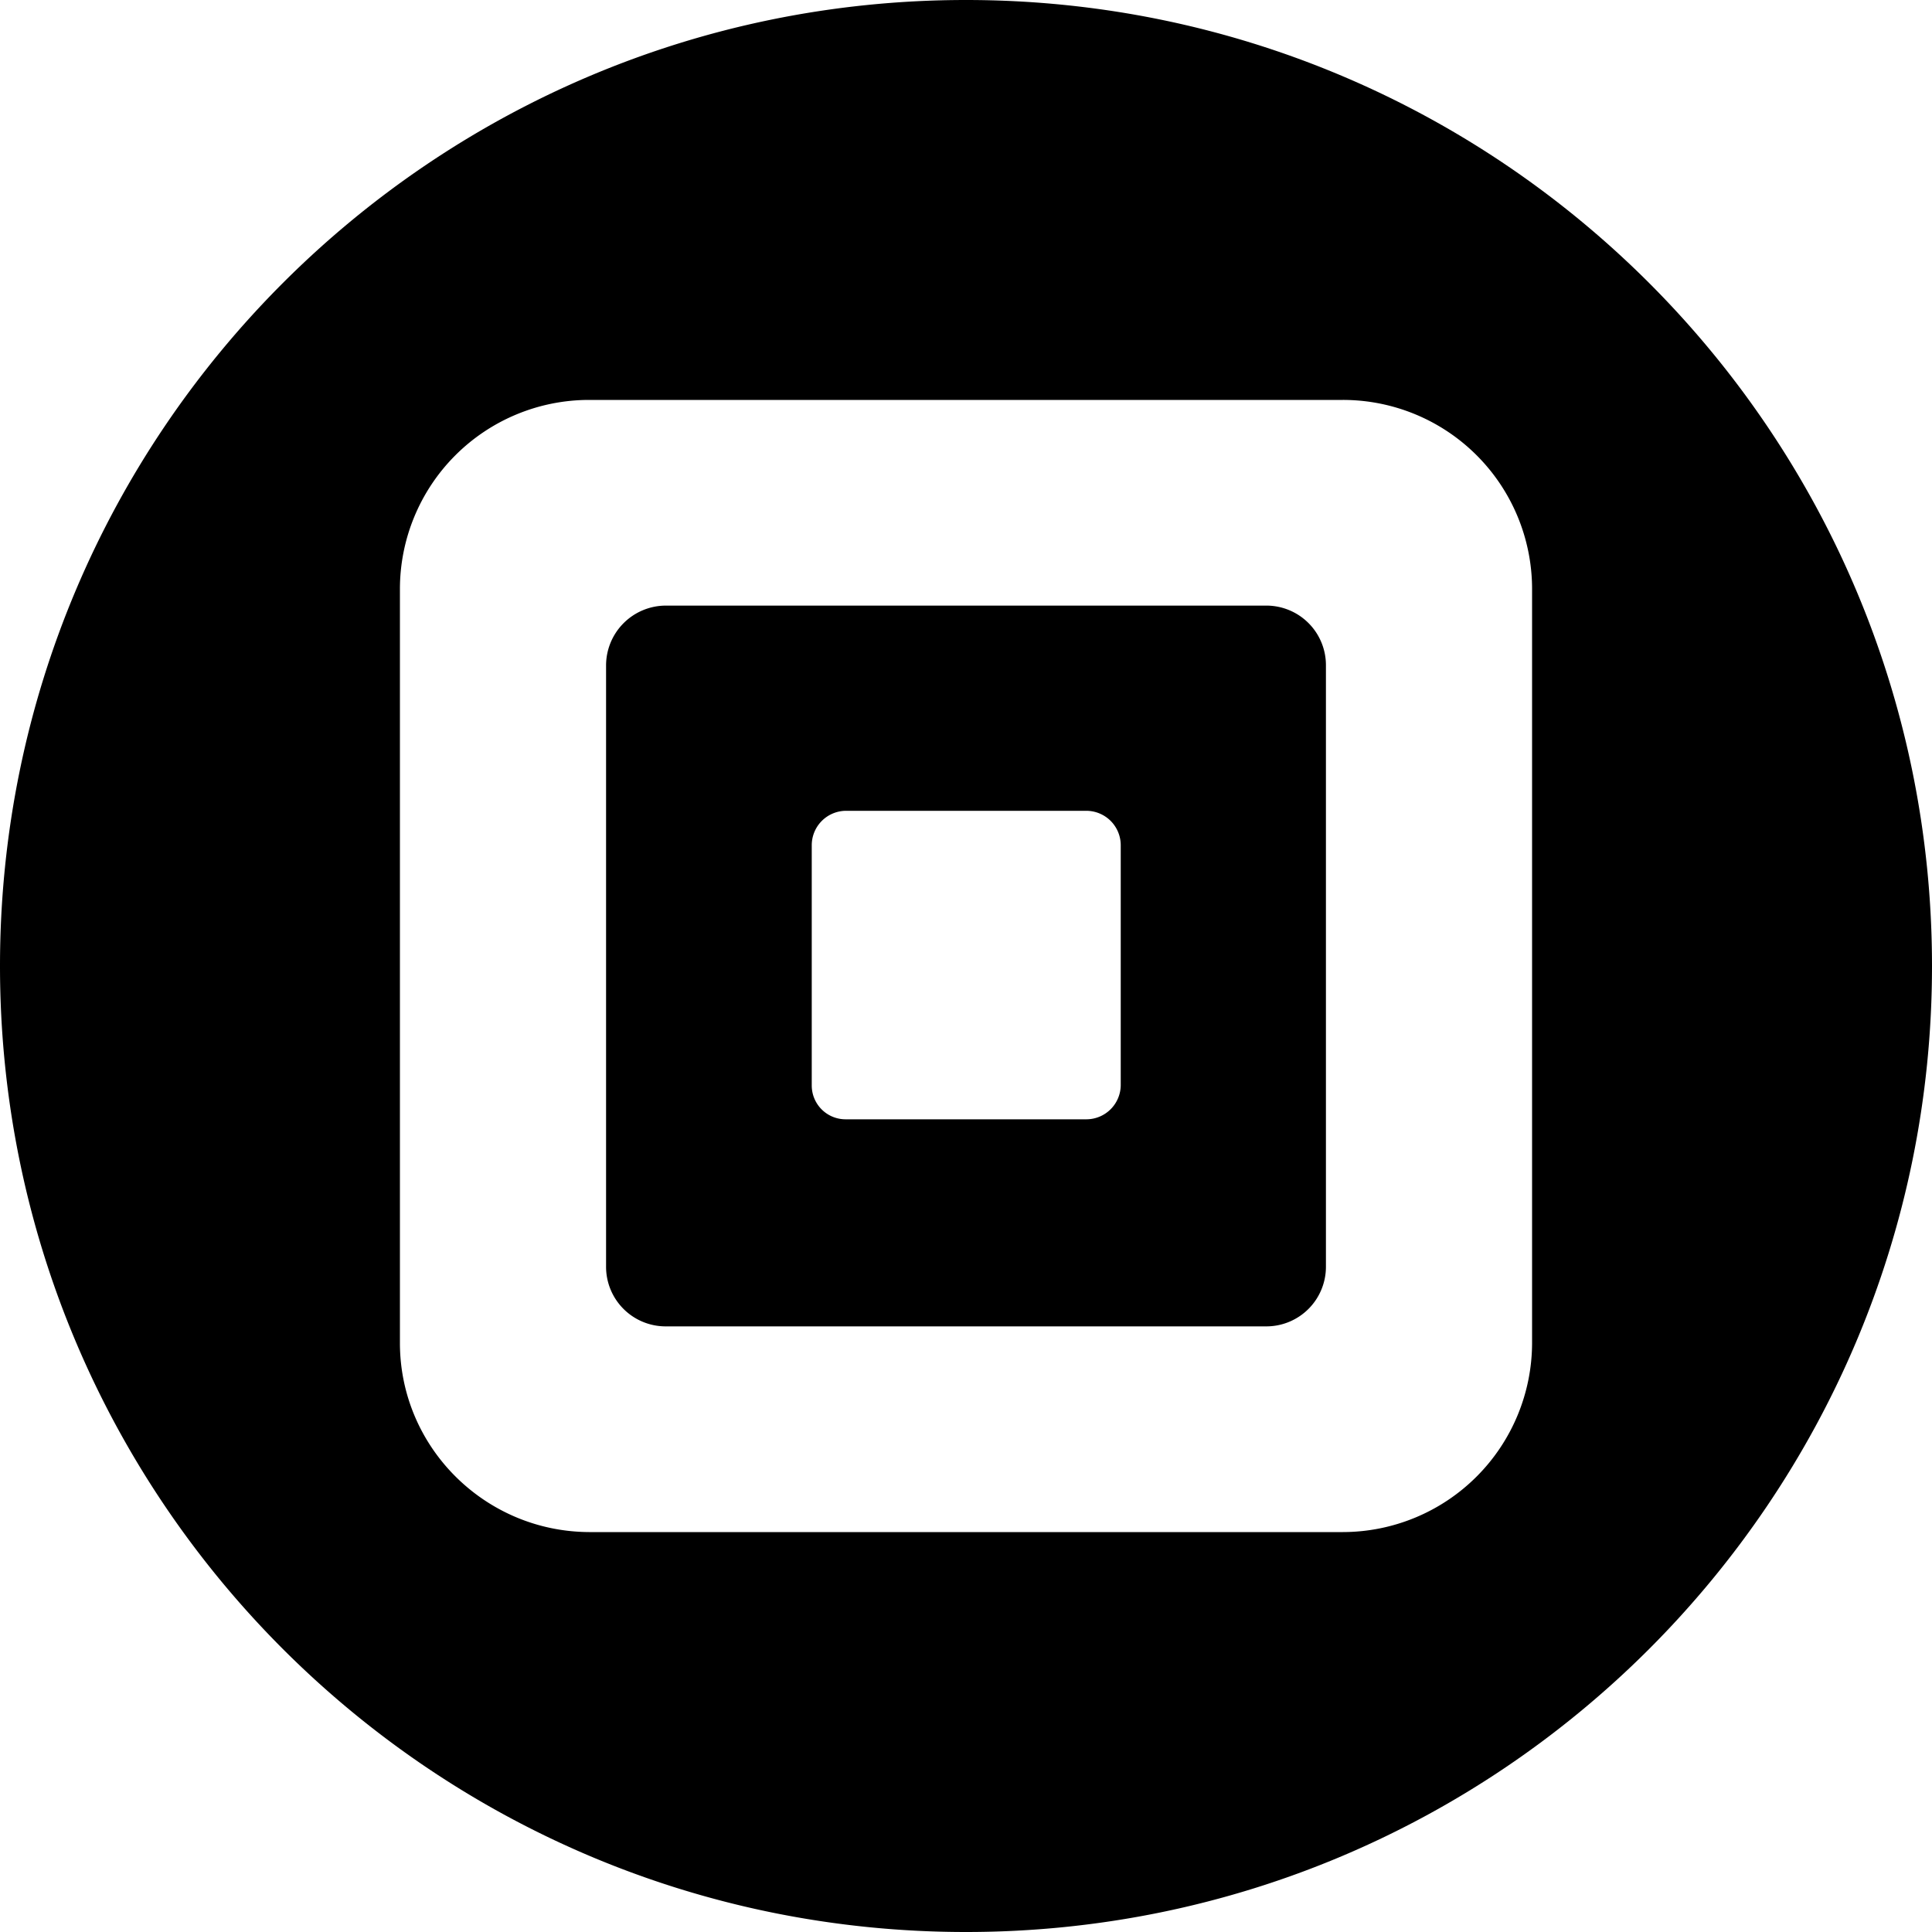 <svg id="Layer_1" data-name="Layer 1" xmlns="http://www.w3.org/2000/svg" viewBox="0 0 1000 1000"><path d="M655.53,313.46H344.47a31,31,0,0,0-30.77,31V655.53a30.84,30.84,0,0,0,30.77,31H655.53a30.84,30.84,0,0,0,30.77-31V344.47A30.84,30.84,0,0,0,655.53,313.46ZM580.09,561.77a17.82,17.82,0,0,1-17.83,17.58H437.74a17.5,17.5,0,0,1-17.58-17.58V437.49A17.82,17.82,0,0,1,438,419.67H562.26a17.9,17.9,0,0,1,12.61,5.22,17.92,17.92,0,0,1,3.86,5.78,17.74,17.74,0,0,1,1.36,6.82Z"/><path d="M500,0C223.86,0,0,223.86,0,500s223.86,500,500,500,500-223.86,500-500S776.14,0,500,0ZM793,695.09A98.06,98.06,0,0,1,695.09,793H304.91c-54-.24-97.91-44-97.91-97.91V304.91A97.92,97.92,0,0,1,304.91,207H695.09A97.9,97.9,0,0,1,793,304.67Z"/></svg>